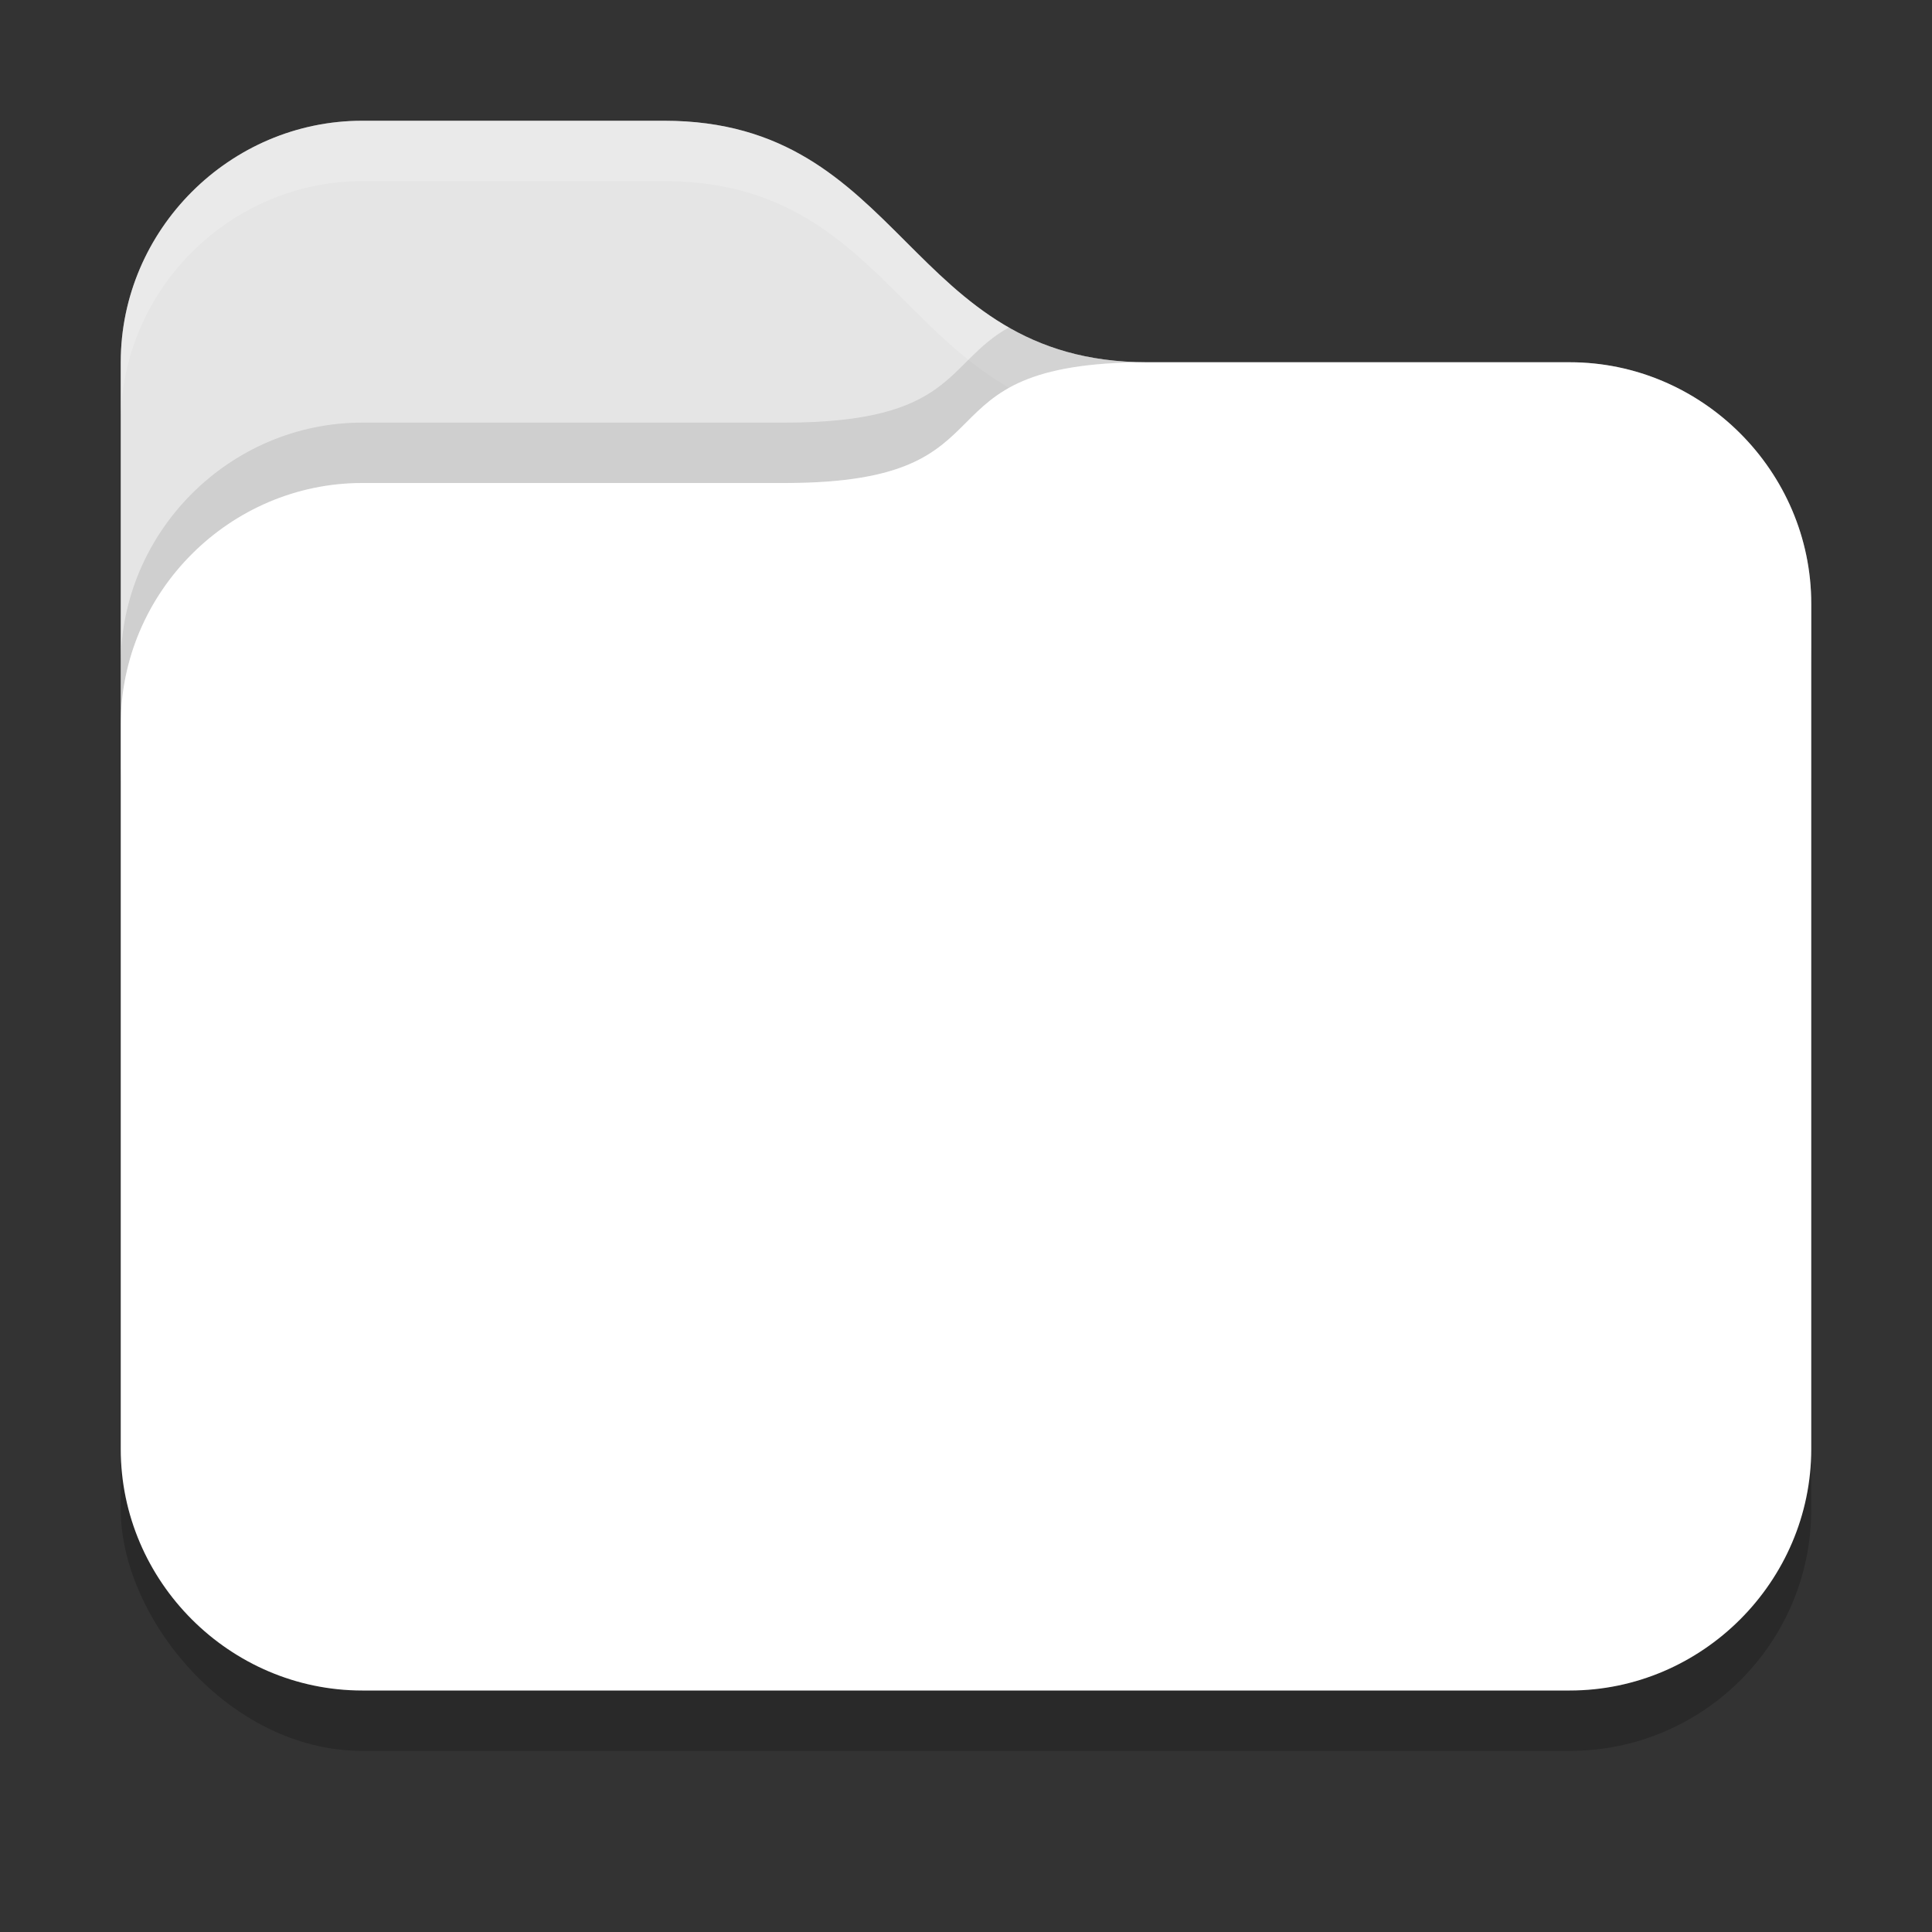 <svg width="16" height="16" version="1.1" xmlns="http://www.w3.org/2000/svg">
 <rect width="100%" height="100%" fill="#333333" stroke="none"/>
 <style id="current-color-scheme" type="text/css">.ColorScheme-Highlight { color:#ffffff; }</style>
 <rect x="1" y="4.5" width="14" height="10" rx="2" ry="2" opacity=".2"/>
 <path class="ColorScheme-Highlight" d="m3 1c-1.097 0-2 0.904-2 2v9c0 1.097 0.904 2 2 2h10c1.097 0 2-0.904 2-2v-7c0-1.097-0.904-2-2-2h-3.5c-2 0-2-2-4-2z" fill="currentColor"/>
 <path d="m3 1c-1.097 0-2 0.904-2 2v3c0-1.097 0.903-2 2-2h3.5c2 0 1-1 3-1-2 0-2-2-4-2z" fill="#808080" opacity=".2"/>
 <path d="m9.5 3c-2 0-1 1-3 1h-3.5c-1.097 0-2 0.903-2 2v6c0 1.097 0.904 2 2 2h10c1.097 0 2-0.904 2-2v-7c0-1.097-0.904-2-2-2z" fill="#fff" opacity=".1"/>
 <path d="m3 1c-1.097 0-2 0.904-2 2v0.5c0-1.097 0.903-2 2-2h2.5c1.524 0 1.888 1.16 2.859 1.713-0.527 0.293-0.452 0.787-1.859 0.787h-3.5c-1.097 0-2 0.903-2 2v0.5c0-1.097 0.903-2 2-2h3.5c2 0 1-1 3-1h3.5c1.097 0 2 0.903 2 2v-0.5c0-1.097-0.904-2-2-2h-3.5c-2 0-2-2-4-2z" fill="#fff" opacity=".2"/>
 <path d="m8.357 2.711c-0.528 0.293-0.449 0.789-1.857 0.789h-3.5c-1.097 0-2 0.903-2 2v0.5c0-1.097 0.903-2 2-2h3.5c2 0 1-1 3-1-0.477 0-0.839-0.116-1.143-0.289z" opacity=".1"/>
</svg>

